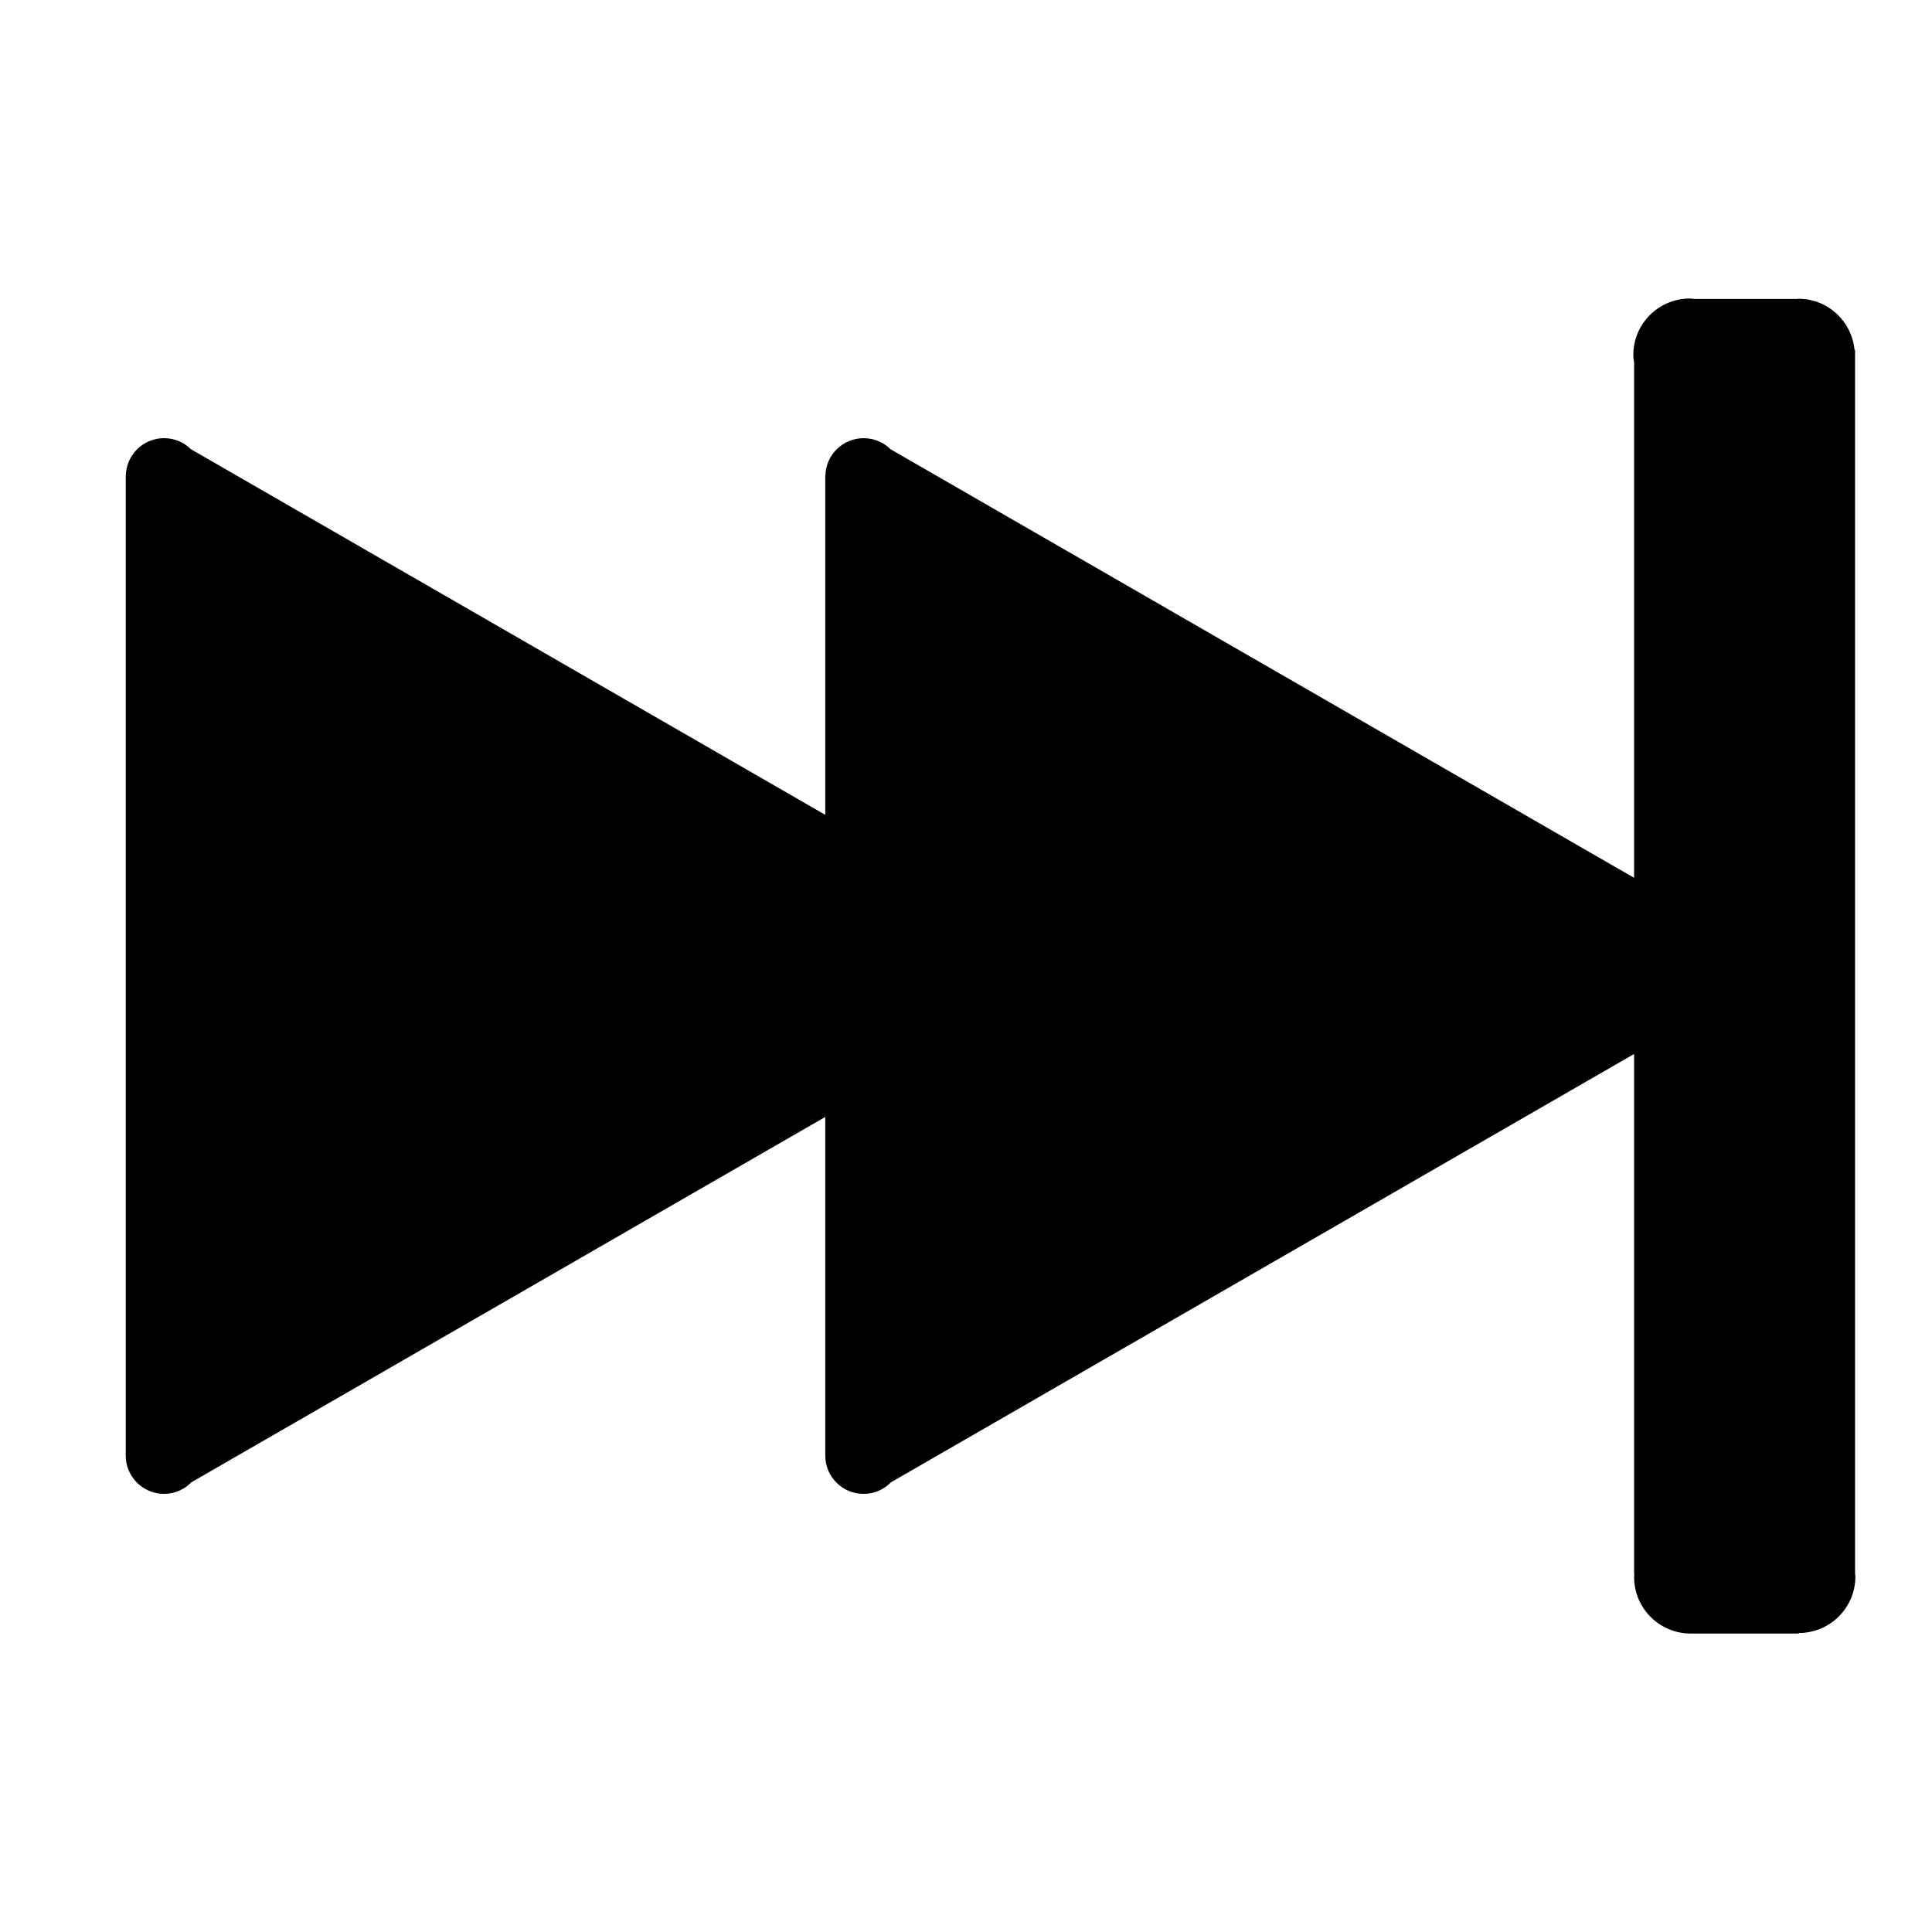 <?xml version="1.0" encoding="UTF-8" standalone="no"?>
<svg width="512px" height="512px" viewBox="0 0 512 512" version="1.1" xmlns="http://www.w3.org/2000/svg" xmlns:xlink="http://www.w3.org/1999/xlink" xmlns:sketch="http://www.bohemiancoding.com/sketch/ns">
    <!-- Generator: Sketch 3.0.4 (8053) - http://www.bohemiancoding.com/sketch -->
    <title>next</title>
    <desc>Created with Sketch.</desc>
    <defs></defs>
    <g id="Page-1" stroke="none" stroke-width="1" fill="none" fill-rule="evenodd" sketch:type="MSPage">
        <g id="next" sketch:type="MSArtboardGroup" fill="#000000">
            <g id="fi-next-3" sketch:type="MSLayerGroup" transform="translate(32, 79)">
                <path d="M459.611,338.017 L459.611,15.169 C459.611,15.157 459.617,15.151 459.617,15.139 C459.617,15.128 459.611,15.116 459.611,15.11 L459.611,13.723 L459.469,13.723 C458.742,6.136 452.412,0.177 444.617,0.177 C444.439,0.177 444.274,0.224 444.103,0.23 L417.099,0.23 C416.679,0.195 416.271,0.106 415.84,0.106 C407.565,0.106 400.845,6.809 400.845,15.075 C400.845,15.765 400.958,16.431 401.052,17.098 L401.052,153.63 L203.998,40.055 C202.166,38.244 199.648,37.123 196.865,37.123 C191.356,37.123 186.9,41.507 186.74,46.97 L186.705,46.97 L186.705,136.939 L18.605,40.049 C16.773,38.238 14.256,37.117 11.472,37.117 C5.963,37.117 1.501,41.501 1.348,46.964 L1.318,46.964 L1.318,306.747 C1.318,312.346 5.869,316.883 11.472,316.883 C14.326,316.883 16.897,315.703 18.741,313.809 L186.705,217.002 L186.705,306.753 C186.705,312.352 191.25,316.889 196.859,316.889 C199.713,316.889 202.284,315.709 204.128,313.815 L401.052,200.317 L401.052,338.271 L401.129,338.271 C401.117,338.501 401.058,338.713 401.058,338.943 C401.058,347.197 407.76,353.888 416.023,353.906 L416.023,353.906 L444.7,353.906 L444.7,353.764 C452.98,353.764 459.694,347.062 459.694,338.796 C459.688,338.524 459.623,338.276 459.611,338.017 L459.611,338.017 Z" id="Shape" sketch:type="MSShapeGroup"></path>
            </g>
        </g>
    </g>
</svg>